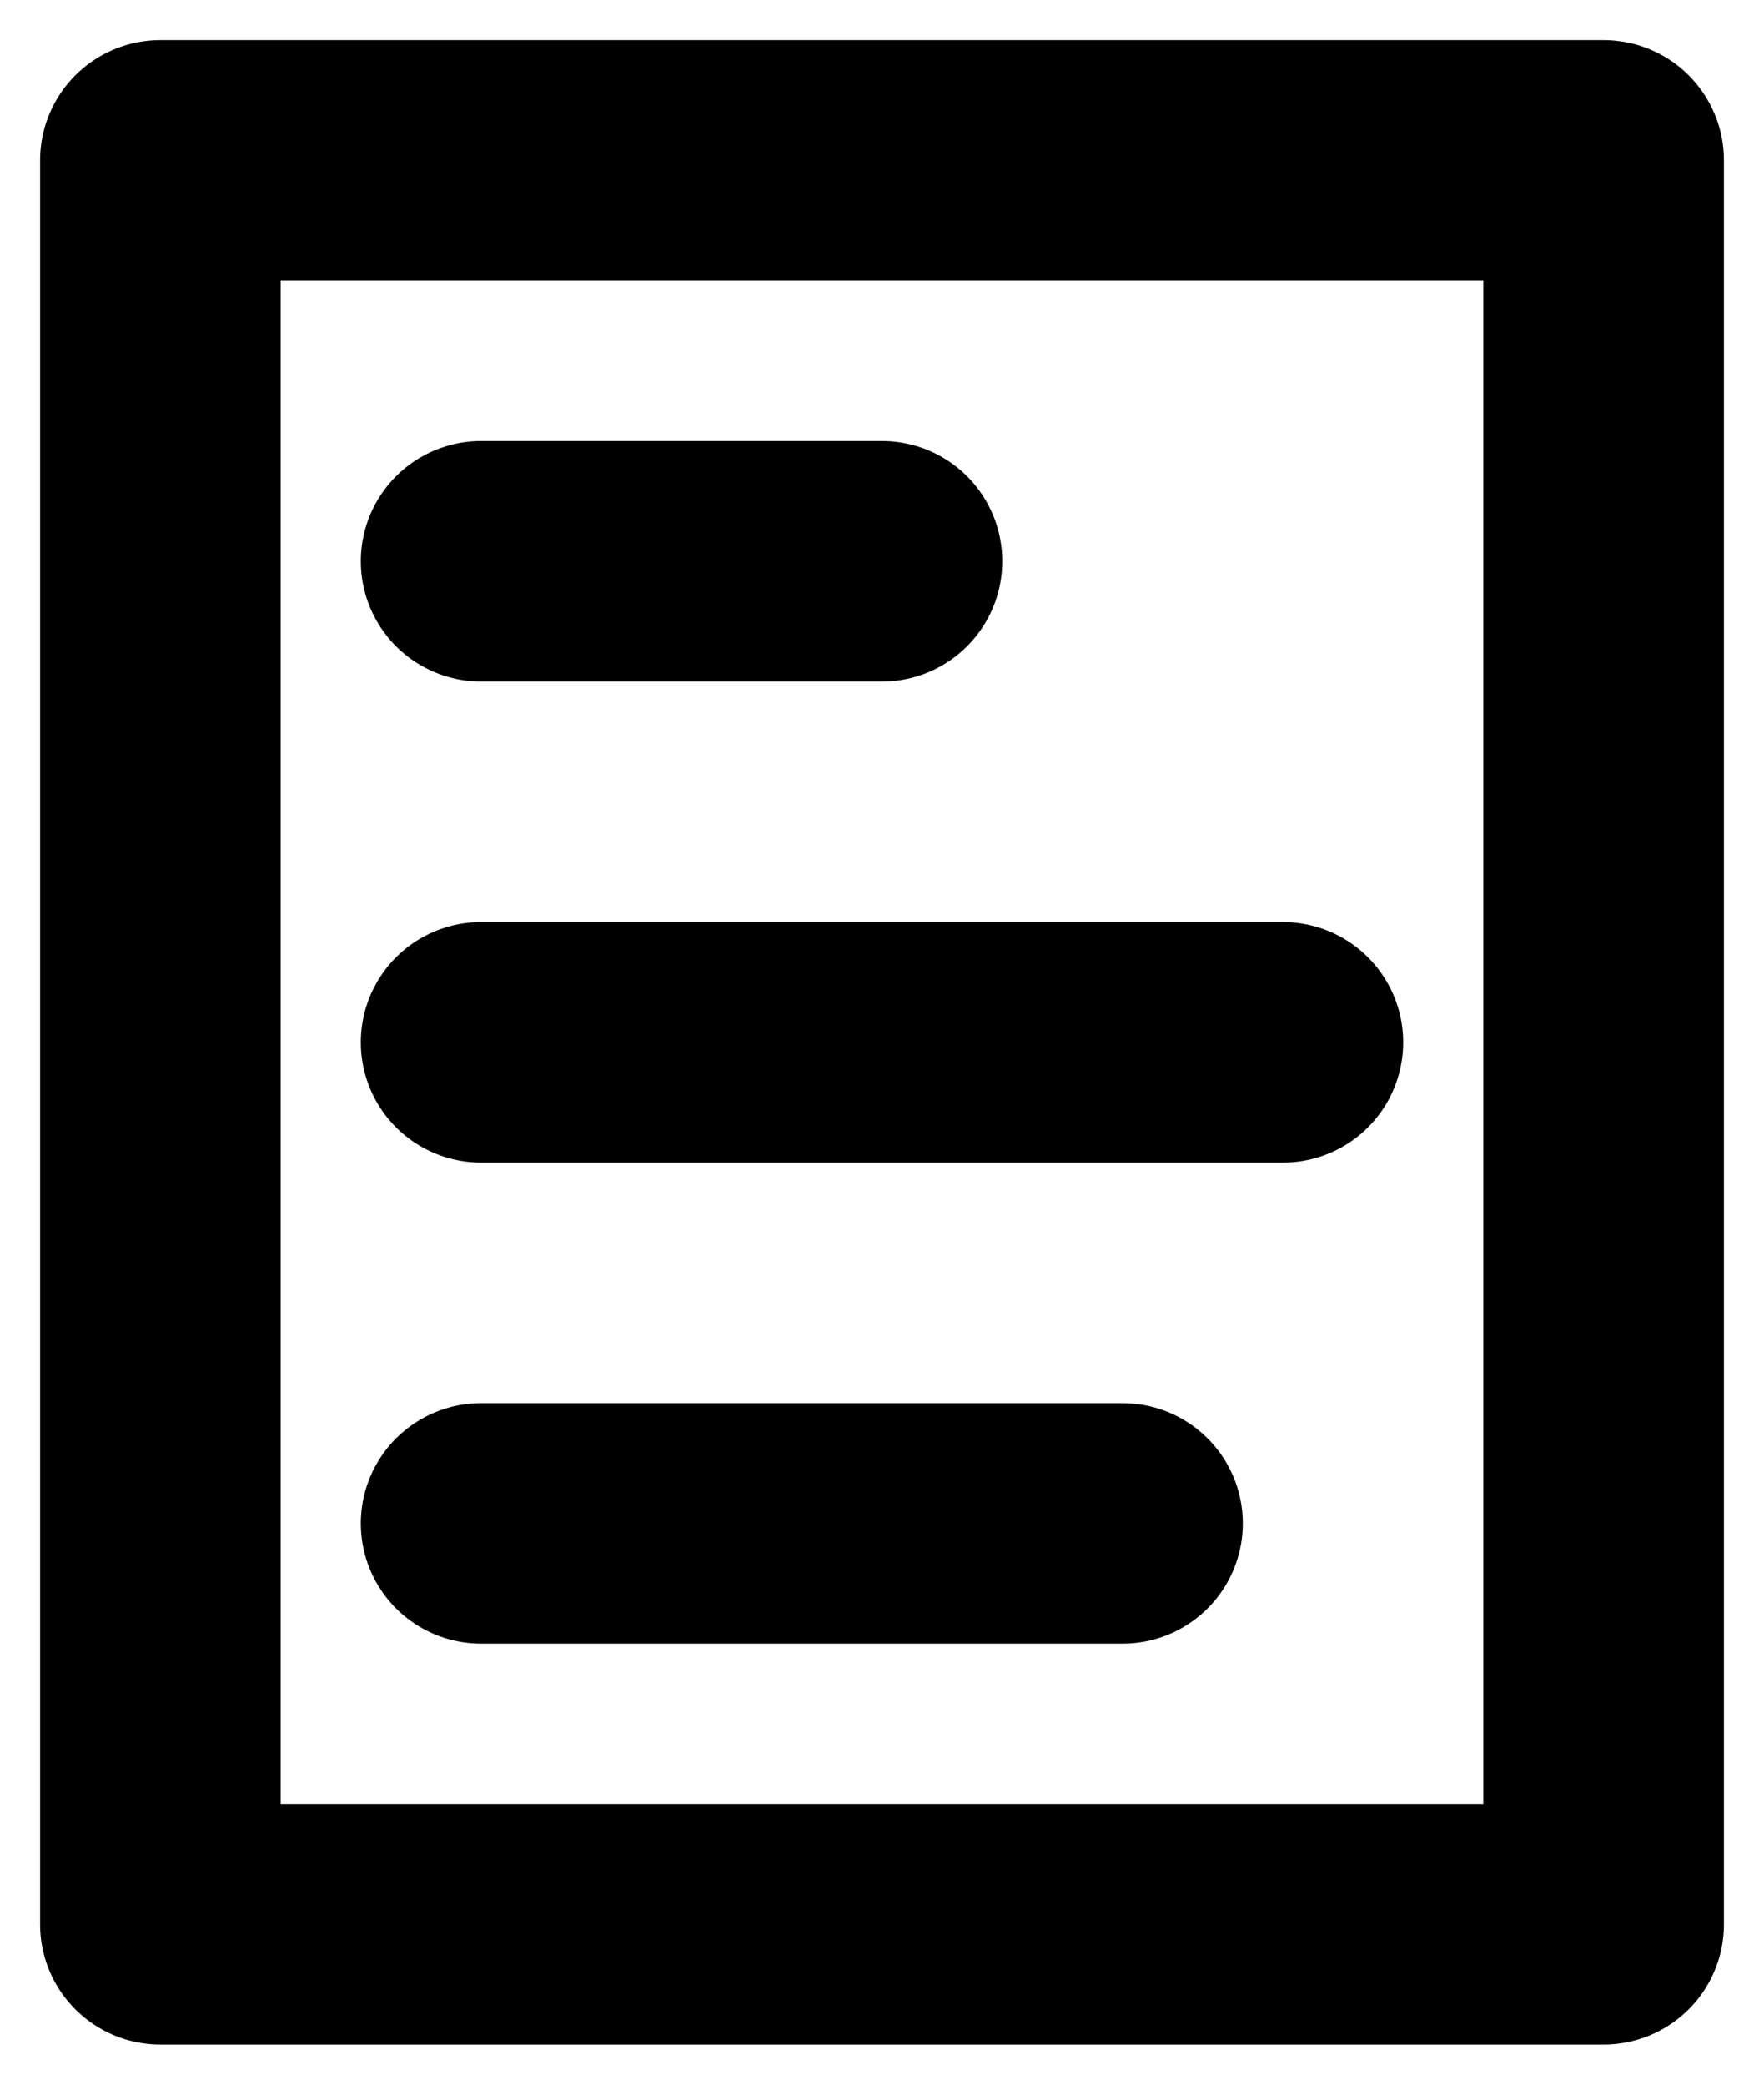 <svg width="22" height="26" viewBox="0 0 22 26" fill="none" xmlns="http://www.w3.org/2000/svg">
<path d="M2 24V2H20V24H2Z" stroke="black" stroke-width="3" stroke-linejoin="round"/>
<path d="M6 7H11" stroke="black" stroke-width="3" stroke-linecap="round"/>
<path d="M6 13H16" stroke="black" stroke-width="3" stroke-linecap="round"/>
<path d="M6 19H14" stroke="black" stroke-width="3" stroke-linecap="round"/>
</svg>
